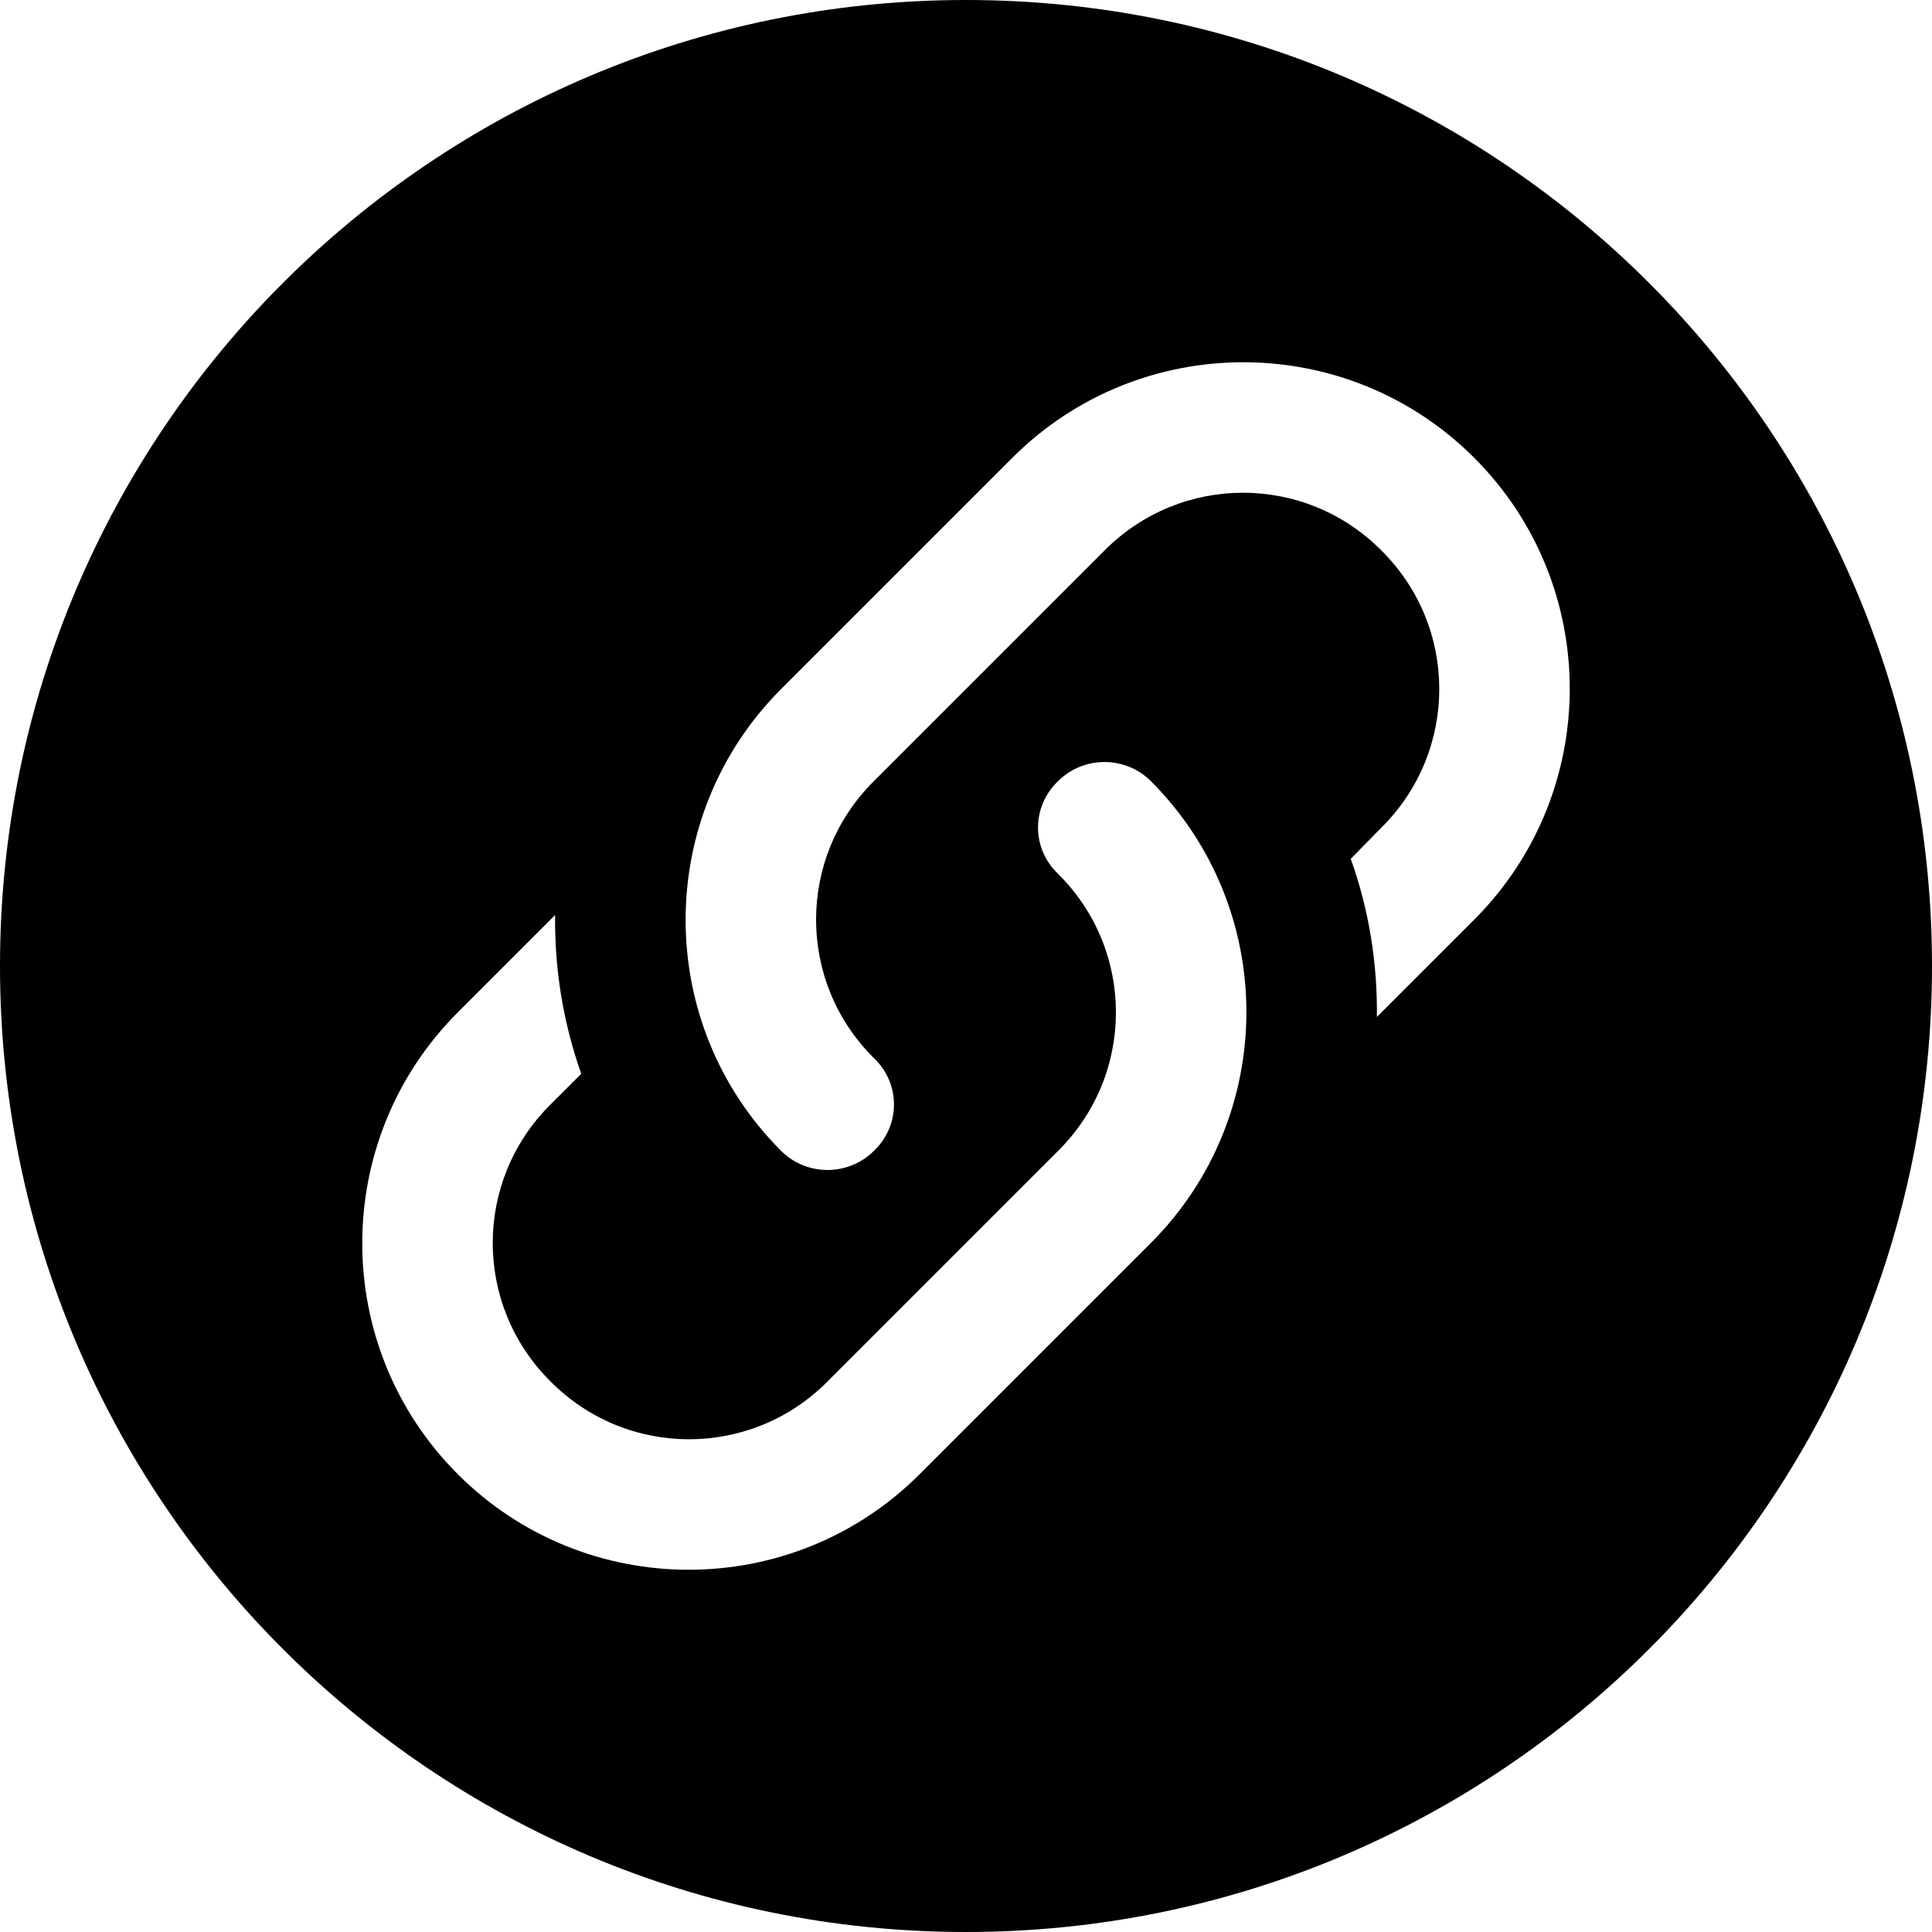 <svg width="64" height="64" viewBox="0 0 64 64" fill="none" xmlns="http://www.w3.org/2000/svg">
    <path fill-rule="evenodd" clip-rule="evenodd"
          d="M32 64C49.673 64 64 49.673 64 32C64 14.327 49.673 0 32 0C14.327 0 0 14.327 0 32C0 49.673 14.327 64 32 64ZM25.876 22.825C21.657 27.045 21.657 33.904 25.876 38.124C26.72 38.968 28.105 38.968 28.949 38.124C29.836 37.28 29.836 35.895 28.949 35.051C26.395 32.519 26.395 28.408 28.949 25.876L36.587 18.238C39.119 15.684 43.231 15.684 45.763 18.238C48.316 20.769 48.316 24.881 45.763 27.413L44.745 28.451C45.351 30.139 45.633 31.913 45.611 33.688L48.835 30.464C53.055 26.244 53.055 19.384 48.835 15.165C44.616 10.945 37.756 10.945 33.536 15.165L25.876 22.825ZM38.124 25.876C37.28 25.032 35.895 25.032 35.051 25.876C34.164 26.72 34.164 28.105 35.051 28.949C37.605 31.481 37.605 35.592 35.051 38.124L27.413 45.763C24.881 48.316 20.769 48.316 18.238 45.763C15.684 43.231 15.684 39.119 18.238 36.587L19.255 35.571C18.649 33.861 18.367 32.087 18.389 30.312L15.165 33.536C10.945 37.756 10.945 44.616 15.165 48.835C19.384 53.055 26.244 53.055 30.464 48.835L38.124 41.175C42.343 36.955 42.343 30.096 38.124 25.876Z"
          fill="currentColor"/>
</svg>